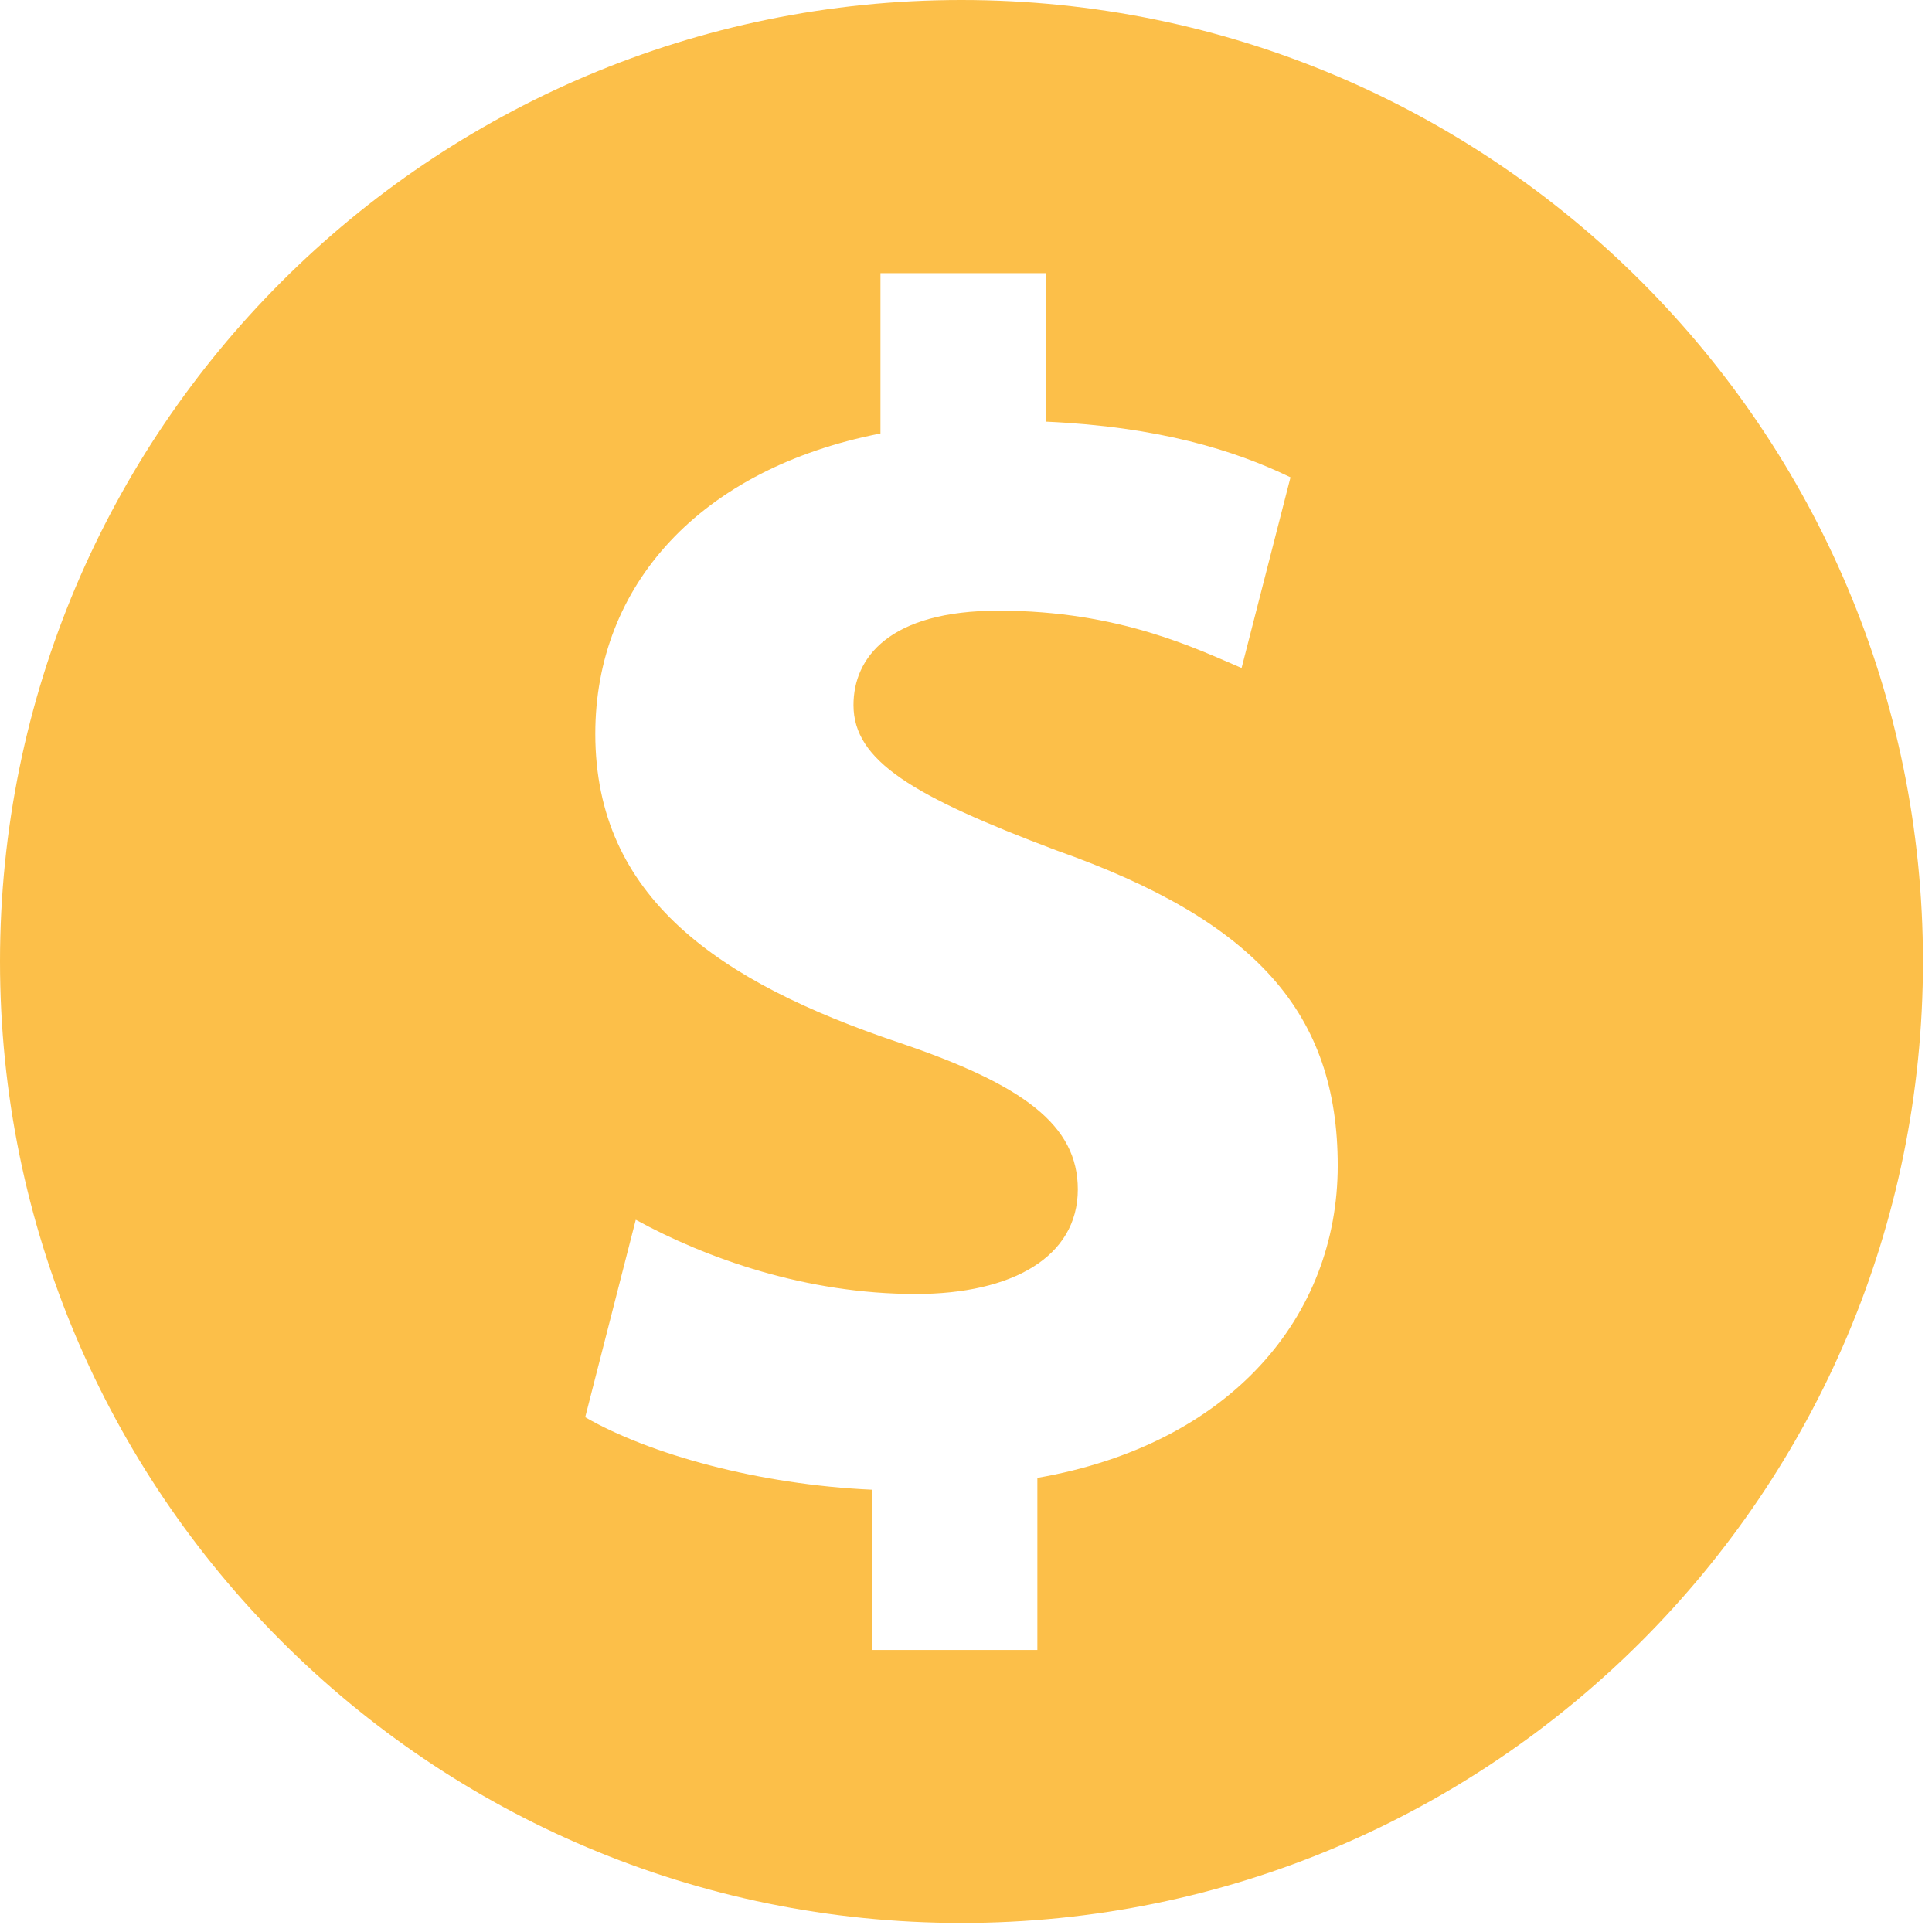 <svg width="98" height="98" viewBox="0 0 98 98" fill="none" xmlns="http://www.w3.org/2000/svg">
<path d="M48.771 0C21.836 0 0 21.836 0 48.771C0 75.706 21.836 97.542 48.771 97.542C75.706 97.542 97.542 75.706 97.542 48.771C97.542 21.836 75.706 0 48.771 0ZM52.62 74.964V83.695H44.233V75.565C38.499 75.309 32.938 73.768 29.684 71.888L32.249 61.872C35.846 63.841 40.892 65.637 46.458 65.637C51.335 65.637 54.672 63.757 54.672 60.332C54.672 57.078 51.935 55.026 45.601 52.885C36.442 49.804 30.196 45.523 30.196 37.22C30.196 29.689 35.502 23.783 44.661 21.988V13.857H53.048V21.387C58.782 21.643 62.635 22.844 65.46 24.212L62.979 33.883C60.754 32.943 56.817 30.975 50.655 30.975C45.093 30.975 43.293 33.371 43.293 35.764C43.293 38.589 46.29 40.385 53.564 43.127C63.747 46.72 67.856 51.425 67.856 59.132C67.852 66.746 62.462 73.252 52.619 74.965L52.62 74.964Z" fill="#FCBF49"/>
</svg>

